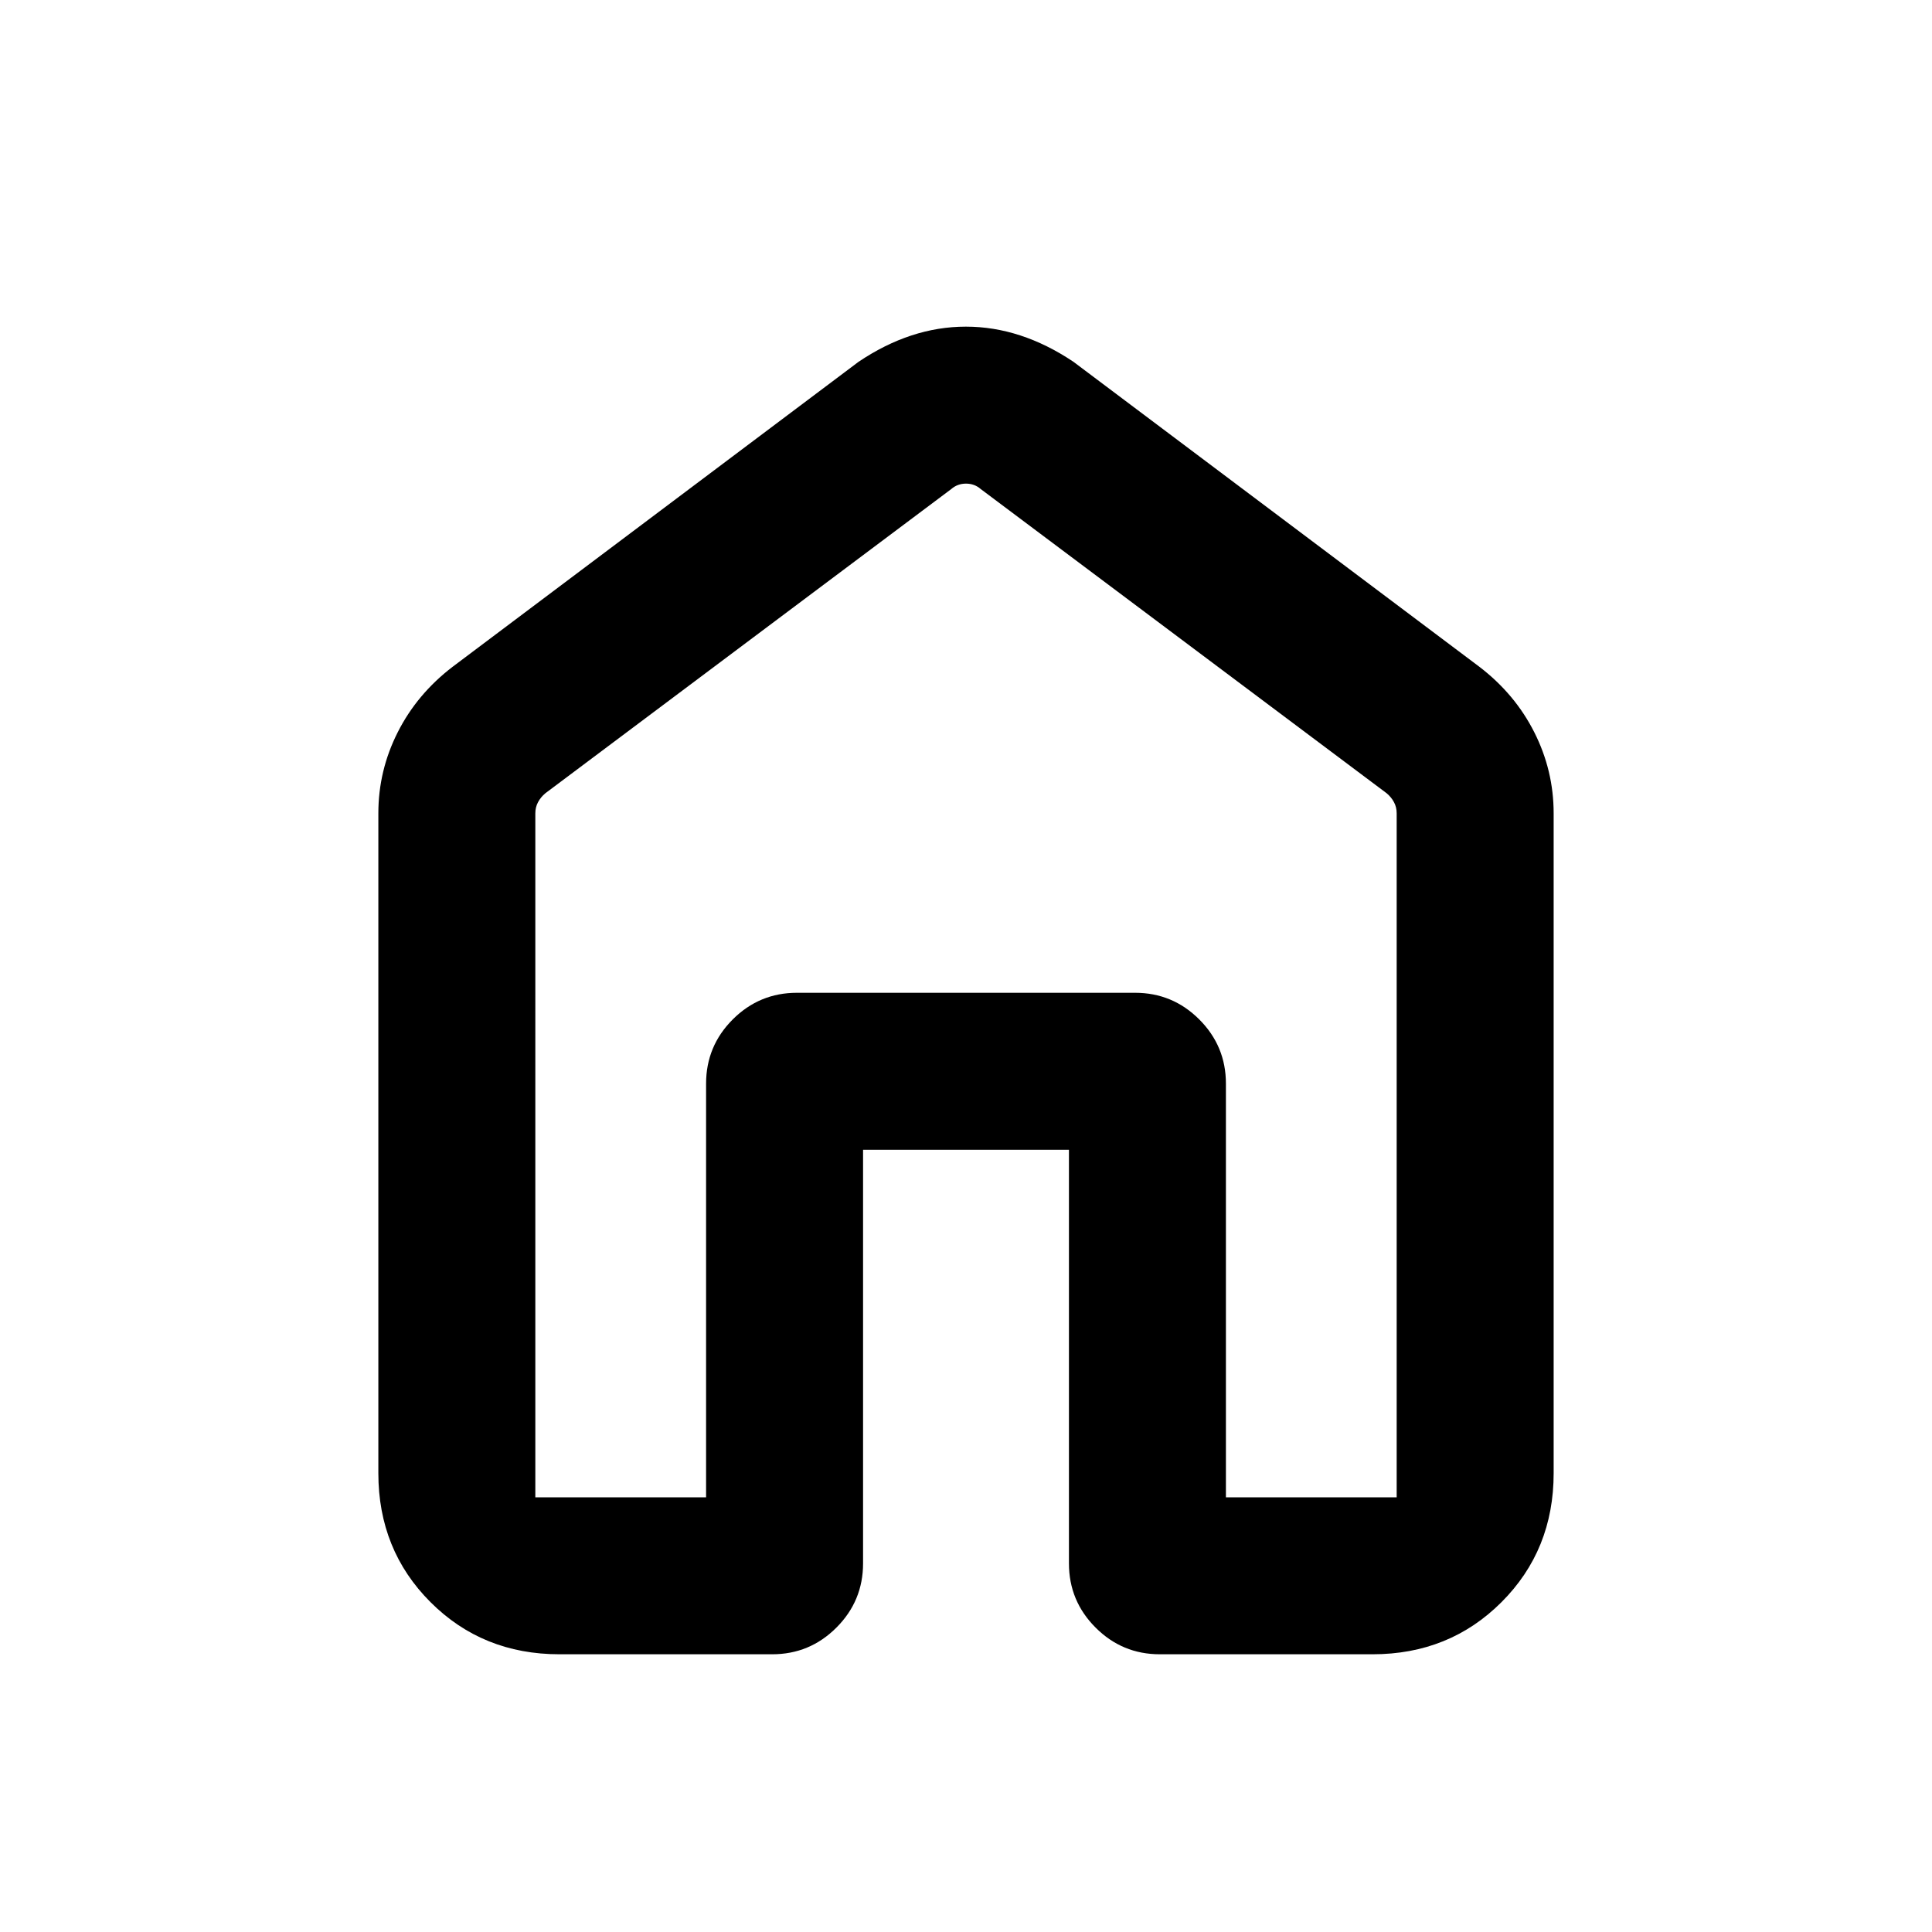 <svg xmlns="http://www.w3.org/2000/svg" height="20" viewBox="0 -960 960 960" width="20"><path d="M266-216h84.85v-205.54q0-18.66 13.24-31.91 13.25-13.24 31.91-13.24h168q18.66 0 31.91 13.24 13.24 13.25 13.24 31.91V-216H694v-339.85q0-3.07-1.35-5.57-1.34-2.5-3.65-4.43L487.31-717q-3.08-2.69-7.31-2.69-4.23 0-7.31 2.69L271-565.85q-2.31 1.93-3.65 4.43-1.35 2.5-1.35 5.57V-216Zm-78-12v-327.85q0-21.25 9.61-40.27 9.6-19.02 27.31-32.57l201.7-151.54q25.95-17.46 53.32-17.46t53.44 17.46l201.7 151.54q17.71 13.55 27.31 32.57Q772-577.1 772-555.85V-228q0 38.19-25.91 64.09Q720.19-138 682-138H576.31q-18.67 0-31.91-13.25-13.25-13.24-13.25-31.91v-205.53h-102.3v205.53q0 18.67-13.25 31.91Q402.36-138 383.69-138H278q-38.19 0-64.09-25.91Q188-189.81 188-228Zm292-240.23Z"/></svg>